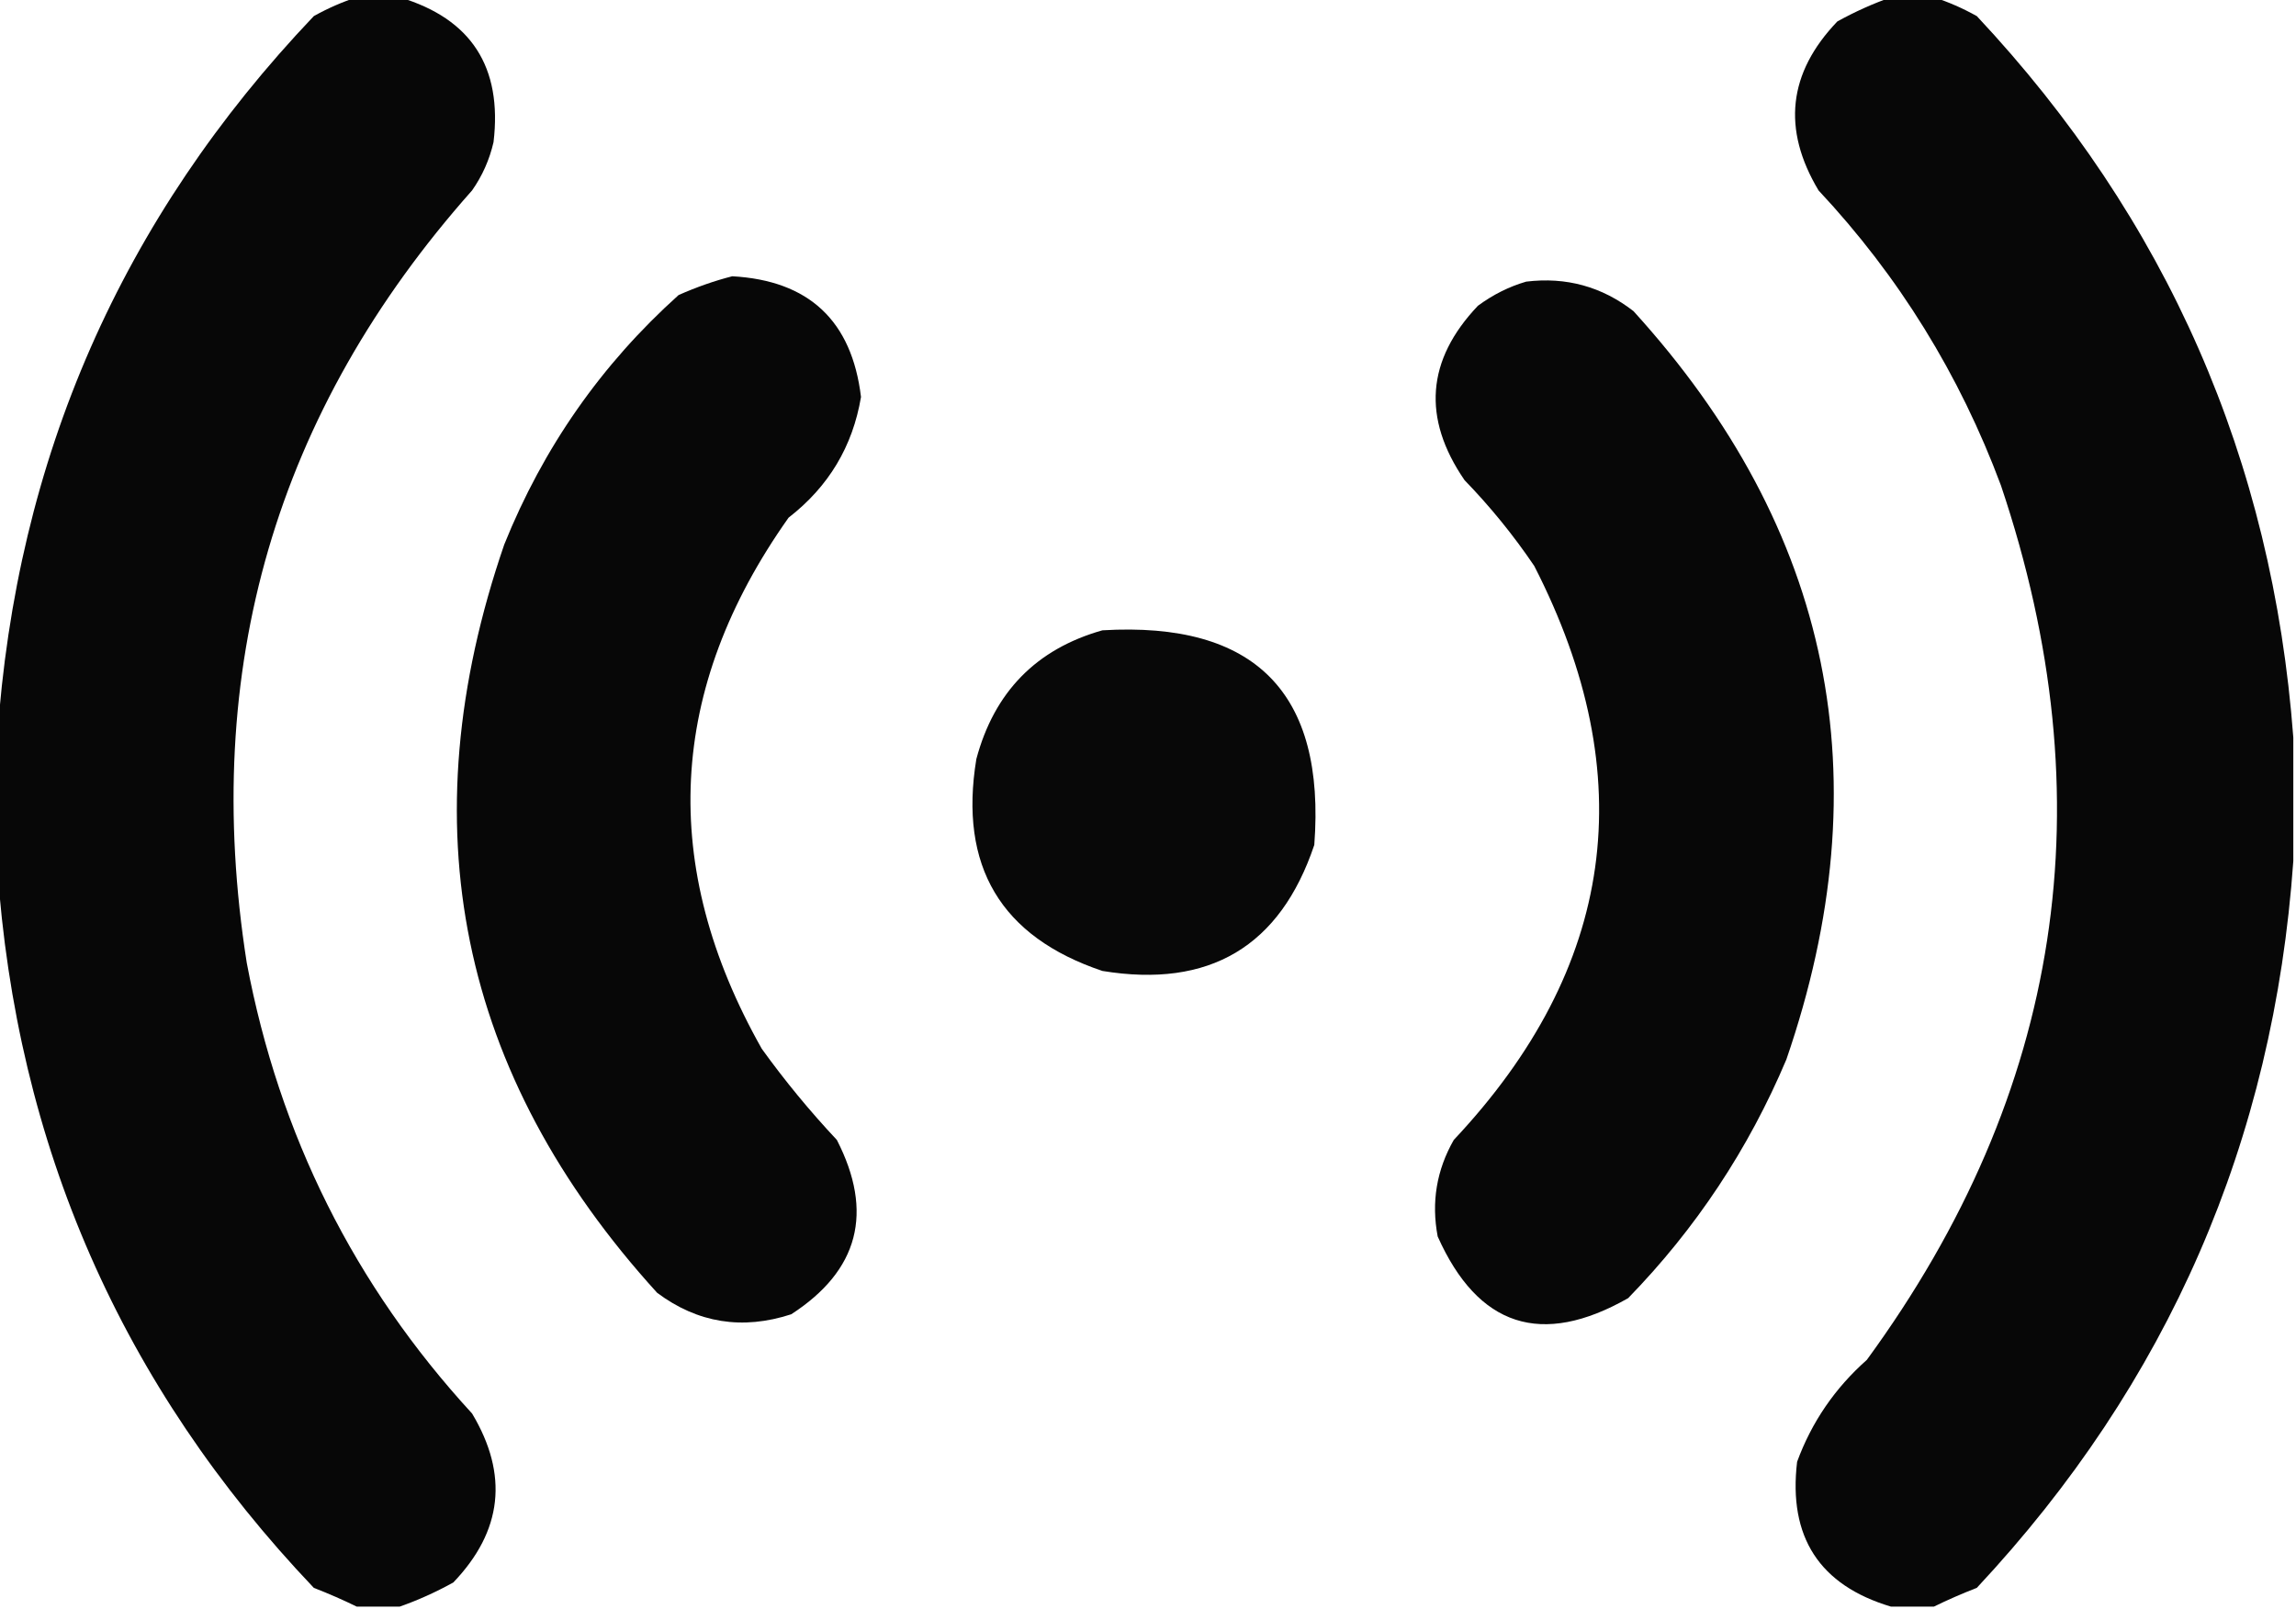 <?xml version="1.0" encoding="UTF-8"?>
<!DOCTYPE svg PUBLIC "-//W3C//DTD SVG 1.1//EN" "http://www.w3.org/Graphics/SVG/1.1/DTD/svg11.dtd">
<svg xmlns="http://www.w3.org/2000/svg" version="1.1" width="428px" height="300px" style="shape-rendering:geometricPrecision; text-rendering:geometricPrecision; image-rendering:optimizeQuality; fill-rule:evenodd; clip-rule:evenodd" xmlns:xlink="http://www.w3.org/1999/xlink">
<g><path style="opacity:0.969" fill="#000000" d="M 66.5,-0.5 C 69.167,-0.5 71.833,-0.5 74.5,-0.5C 87.836,3.48 93.669,12.48 92,26.5C 91.241,29.785 89.908,32.785 88,35.5C 51.381,76.71 37.381,124.71 46,179.5C 52.064,211.629 66.064,239.629 88,263.5C 94.841,274.924 93.675,285.424 84.5,295C 81.185,296.83 77.851,298.33 74.5,299.5C 71.833,299.5 69.167,299.5 66.5,299.5C 63.976,298.26 61.309,297.093 58.5,296C 22.658,258.322 2.991,213.488 -0.5,161.5C -0.5,153.5 -0.5,145.5 -0.5,137.5C 2.991,85.512 22.658,40.678 58.5,3C 61.158,1.522 63.825,0.355 66.5,-0.5 Z"/></g>
<g><path style="opacity:0.969" fill="#000000" d="M 352.5,-0.5 C 355.167,-0.5 357.833,-0.5 360.5,-0.5C 363.175,0.355 365.842,1.522 368.5,3C 403.953,40.843 423.62,85.676 427.5,137.5C 427.5,145.167 427.5,152.833 427.5,160.5C 423.829,212.695 404.162,257.861 368.5,296C 365.691,297.093 363.024,298.26 360.5,299.5C 357.833,299.5 355.167,299.5 352.5,299.5C 339.164,295.52 333.331,286.52 335,272.5C 337.71,265.112 342.044,258.778 348,253.5C 384.463,203.599 392.796,149.266 373,90.5C 365.296,69.823 353.963,51.49 339,35.5C 332.159,24.076 333.325,13.576 342.5,4C 345.815,2.17 349.149,0.67 352.5,-0.5 Z"/></g>
<g><path style="opacity:0.969" fill="#000000" d="M 136.5,51.5 C 150.793,52.293 158.793,59.793 160.5,74C 158.954,83.225 154.454,90.725 147,96.5C 124.412,128.404 122.746,161.404 142,195.5C 146.289,201.458 150.956,207.124 156,212.5C 162.925,226.004 160.091,236.837 147.5,245C 138.39,247.972 130.056,246.639 122.5,241C 85.495,200.311 75.995,153.811 94,101.5C 101.276,83.424 112.11,67.924 126.5,55C 129.85,53.514 133.184,52.347 136.5,51.5 Z"/></g>
<g><path style="opacity:0.969" fill="#000000" d="M 284.5,52.5 C 291.943,51.593 298.61,53.427 304.5,58C 341.505,98.689 351.005,145.189 333,197.5C 325.945,214.213 316.112,229.046 303.5,242C 287.364,251.173 275.53,247.34 268,230.5C 266.791,224.114 267.791,218.114 271,212.5C 301.132,180.451 306.132,144.784 286,105.5C 282.146,99.8 277.812,94.467 273,89.5C 265.074,77.937 265.907,67.104 275.5,57C 278.324,54.921 281.324,53.421 284.5,52.5 Z"/></g>
<g><path style="opacity:0.967" fill="#000000" d="M 205.5,117.5 C 233.978,115.811 247.145,129.144 245,157.5C 238.645,176.438 225.478,184.272 205.5,181C 186.556,174.632 178.723,161.466 182,141.5C 185.349,128.985 193.182,120.985 205.5,117.5 Z"/></g>
</svg>
